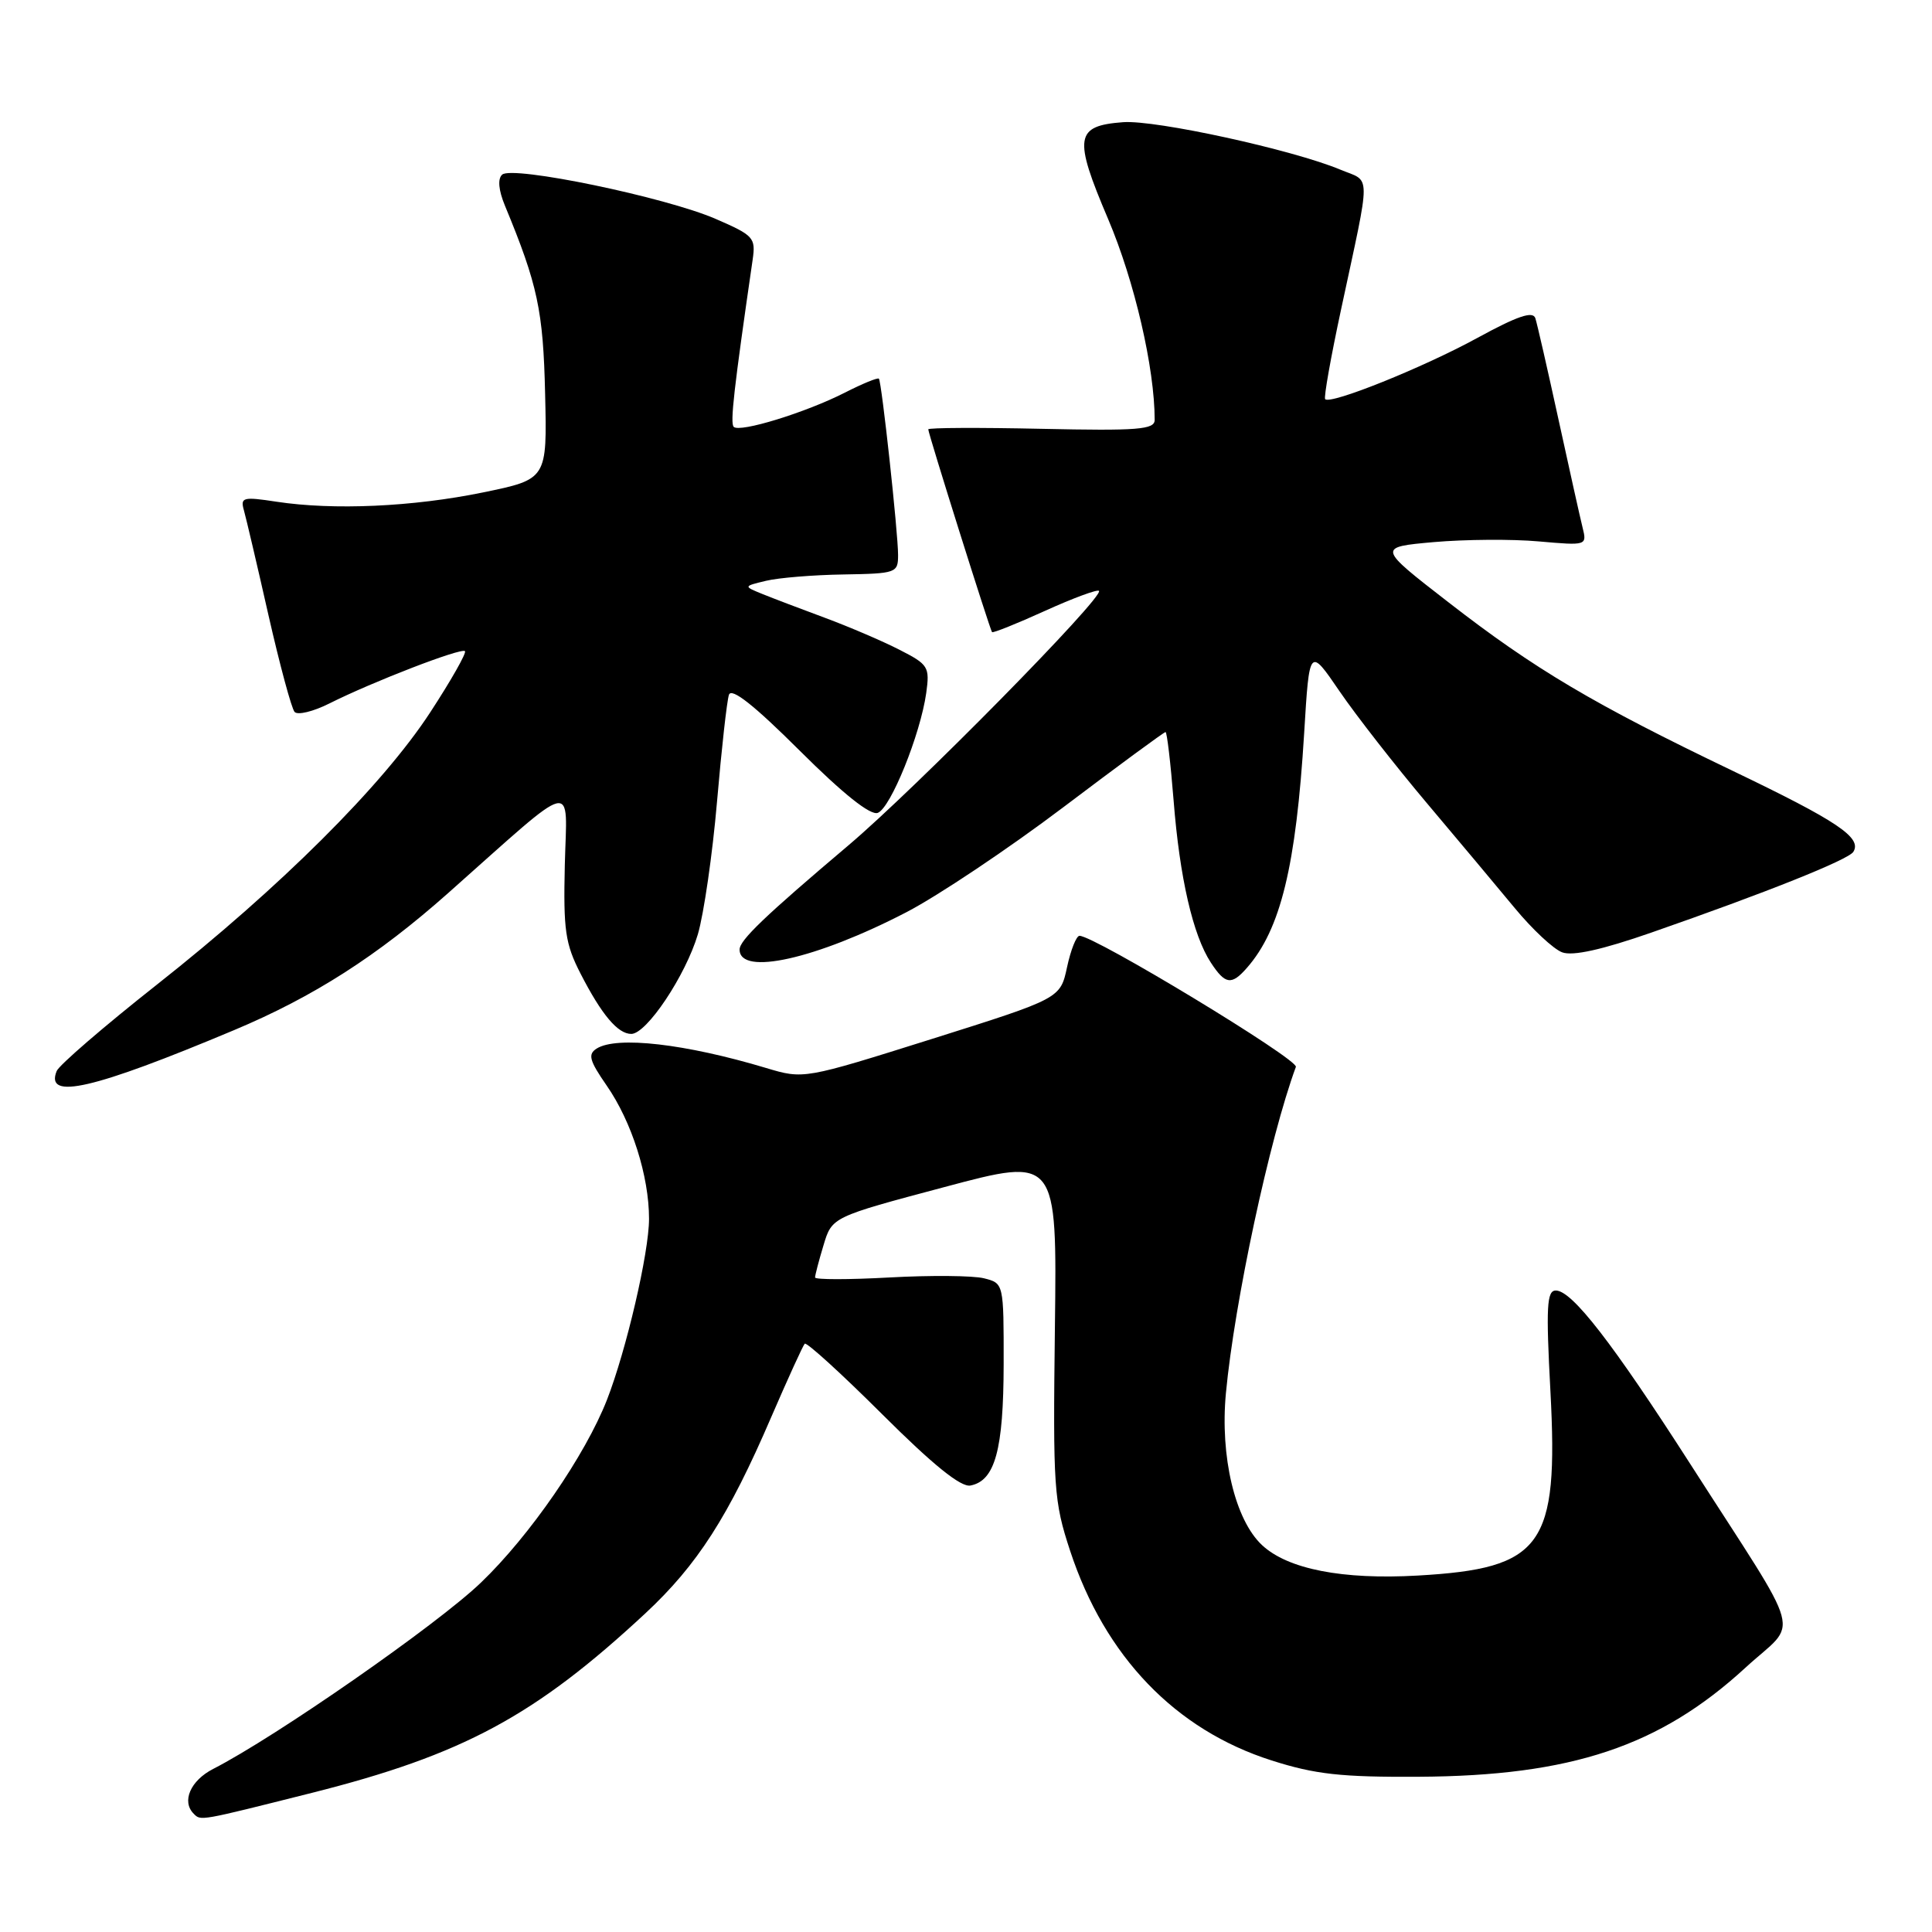 <?xml version="1.0" encoding="UTF-8" standalone="no"?>
<!DOCTYPE svg PUBLIC "-//W3C//DTD SVG 1.1//EN" "http://www.w3.org/Graphics/SVG/1.1/DTD/svg11.dtd" >
<svg xmlns="http://www.w3.org/2000/svg" xmlns:xlink="http://www.w3.org/1999/xlink" version="1.1" viewBox="0 0 256 256">
 <g >
 <path fill="currentColor"
d=" M 41.30 237.57 C 61.32 232.53 70.88 227.38 85.50 213.79 C 92.40 207.37 96.53 200.94 102.18 187.80 C 104.39 182.69 106.39 178.30 106.63 178.05 C 106.87 177.80 111.49 182.01 116.90 187.40 C 123.63 194.11 127.32 197.09 128.59 196.84 C 131.85 196.21 132.97 192.11 132.99 180.77 C 133.00 170.04 133.00 170.04 130.38 169.38 C 128.94 169.02 123.31 168.97 117.88 169.27 C 112.45 169.57 108.00 169.57 108.00 169.27 C 108.00 168.97 108.50 167.05 109.12 165.00 C 110.24 161.26 110.24 161.26 125.15 157.29 C 140.06 153.31 140.06 153.31 139.78 175.90 C 139.52 197.21 139.63 198.90 141.80 205.50 C 146.41 219.50 155.74 229.21 168.50 233.27 C 174.26 235.11 177.71 235.49 188.00 235.43 C 208.21 235.32 219.94 231.40 231.29 220.97 C 238.38 214.45 239.32 217.92 223.98 194.00 C 213.67 177.94 208.30 171.00 206.15 171.00 C 204.96 171.00 204.84 173.14 205.44 184.36 C 206.53 204.89 204.41 207.83 187.85 208.77 C 177.89 209.34 170.63 207.92 167.22 204.73 C 163.64 201.38 161.65 192.98 162.44 184.60 C 163.58 172.49 168.22 150.85 171.71 141.37 C 172.07 140.38 145.03 124.00 143.04 124.00 C 142.62 124.00 141.88 125.87 141.39 128.15 C 140.50 132.30 140.50 132.30 123.50 137.66 C 106.50 143.01 106.50 143.01 101.50 141.51 C 90.80 138.30 81.72 137.26 79.06 138.94 C 77.87 139.70 78.09 140.52 80.38 143.83 C 83.71 148.63 86.00 155.83 86.00 161.50 C 86.00 165.98 82.98 178.94 80.42 185.50 C 77.54 192.84 70.21 203.49 63.73 209.70 C 57.97 215.24 36.57 230.13 28.25 234.39 C 25.24 235.93 24.03 238.70 25.67 240.33 C 26.62 241.29 26.35 241.33 41.30 237.57 Z  M 31.01 136.50 C 41.55 132.08 50.01 126.66 59.39 118.33 C 76.74 102.93 75.11 103.32 74.84 114.62 C 74.64 123.26 74.90 125.06 76.92 129.00 C 79.72 134.46 81.86 137.00 83.65 137.00 C 85.68 137.00 90.84 129.28 92.47 123.80 C 93.26 121.11 94.41 113.20 95.01 106.21 C 95.61 99.22 96.32 92.85 96.59 92.06 C 96.93 91.08 99.93 93.45 105.95 99.45 C 111.74 105.22 115.34 108.08 116.31 107.71 C 118.02 107.06 121.96 97.30 122.73 91.83 C 123.21 88.36 123.02 88.05 119.17 86.09 C 116.93 84.94 112.48 83.04 109.30 81.86 C 106.11 80.68 102.38 79.26 101.00 78.70 C 98.50 77.68 98.50 77.68 101.50 76.96 C 103.15 76.56 107.76 76.18 111.75 76.12 C 118.76 76.00 119.00 75.92 119.00 73.54 C 119.00 70.57 116.83 50.63 116.46 50.18 C 116.31 50.00 114.28 50.84 111.94 52.03 C 106.78 54.66 98.02 57.36 97.22 56.56 C 96.73 56.06 97.24 51.55 99.73 34.41 C 100.15 31.50 99.87 31.19 94.84 29.01 C 88.19 26.12 67.87 21.91 66.54 23.14 C 65.92 23.70 66.06 25.20 66.91 27.26 C 71.25 37.74 71.98 41.16 72.23 52.17 C 72.50 63.50 72.50 63.50 64.00 65.25 C 54.69 67.16 44.19 67.63 36.64 66.48 C 32.19 65.80 31.83 65.90 32.32 67.62 C 32.61 68.65 34.08 74.90 35.57 81.50 C 37.07 88.10 38.63 93.87 39.03 94.33 C 39.43 94.79 41.50 94.29 43.63 93.22 C 49.38 90.33 61.13 85.80 61.61 86.28 C 61.84 86.51 59.77 90.16 57.00 94.40 C 50.68 104.08 37.13 117.58 20.75 130.50 C 13.78 136.00 7.82 141.14 7.51 141.92 C 5.93 145.82 12.32 144.35 31.01 136.50 Z  M 165.22 128.25 C 169.69 123.16 171.73 114.77 172.81 97.12 C 173.50 85.74 173.50 85.74 177.50 91.60 C 179.70 94.82 184.88 101.45 189.00 106.34 C 193.12 111.22 198.39 117.52 200.71 120.32 C 203.03 123.13 205.85 125.77 207.00 126.19 C 208.39 126.71 212.27 125.85 218.79 123.58 C 233.99 118.29 244.93 113.92 245.58 112.87 C 246.74 110.99 243.49 108.81 229.59 102.14 C 211.16 93.30 203.34 88.67 191.92 79.80 C 182.50 72.50 182.50 72.50 190.00 71.83 C 194.12 71.47 200.38 71.42 203.90 71.74 C 210.26 72.30 210.29 72.29 209.70 69.90 C 209.37 68.58 207.93 62.10 206.49 55.50 C 205.05 48.90 203.68 42.90 203.44 42.16 C 203.11 41.18 201.06 41.88 195.75 44.78 C 188.56 48.71 176.28 53.65 175.59 52.89 C 175.39 52.68 176.34 47.33 177.70 41.00 C 181.71 22.28 181.72 24.20 177.58 22.47 C 171.28 19.84 153.13 15.87 148.82 16.19 C 142.45 16.67 142.21 18.17 146.83 29.02 C 150.33 37.25 153.00 48.78 153.00 55.64 C 153.00 56.92 150.81 57.10 138.00 56.82 C 129.75 56.64 123.00 56.67 123.00 56.89 C 123.00 57.46 131.18 83.46 131.45 83.76 C 131.58 83.90 134.73 82.64 138.45 80.95 C 142.17 79.26 145.40 78.07 145.62 78.29 C 146.37 79.04 121.32 104.49 112.40 112.03 C 101.35 121.38 98.00 124.58 98.00 125.82 C 98.00 129.35 108.14 127.08 120.11 120.87 C 124.29 118.70 133.65 112.44 140.90 106.96 C 148.15 101.48 154.24 97.00 154.44 97.00 C 154.63 97.00 155.11 101.09 155.51 106.08 C 156.31 116.29 158.07 123.94 160.45 127.56 C 162.35 130.46 163.18 130.58 165.22 128.25 Z "/>
</g>
</svg>